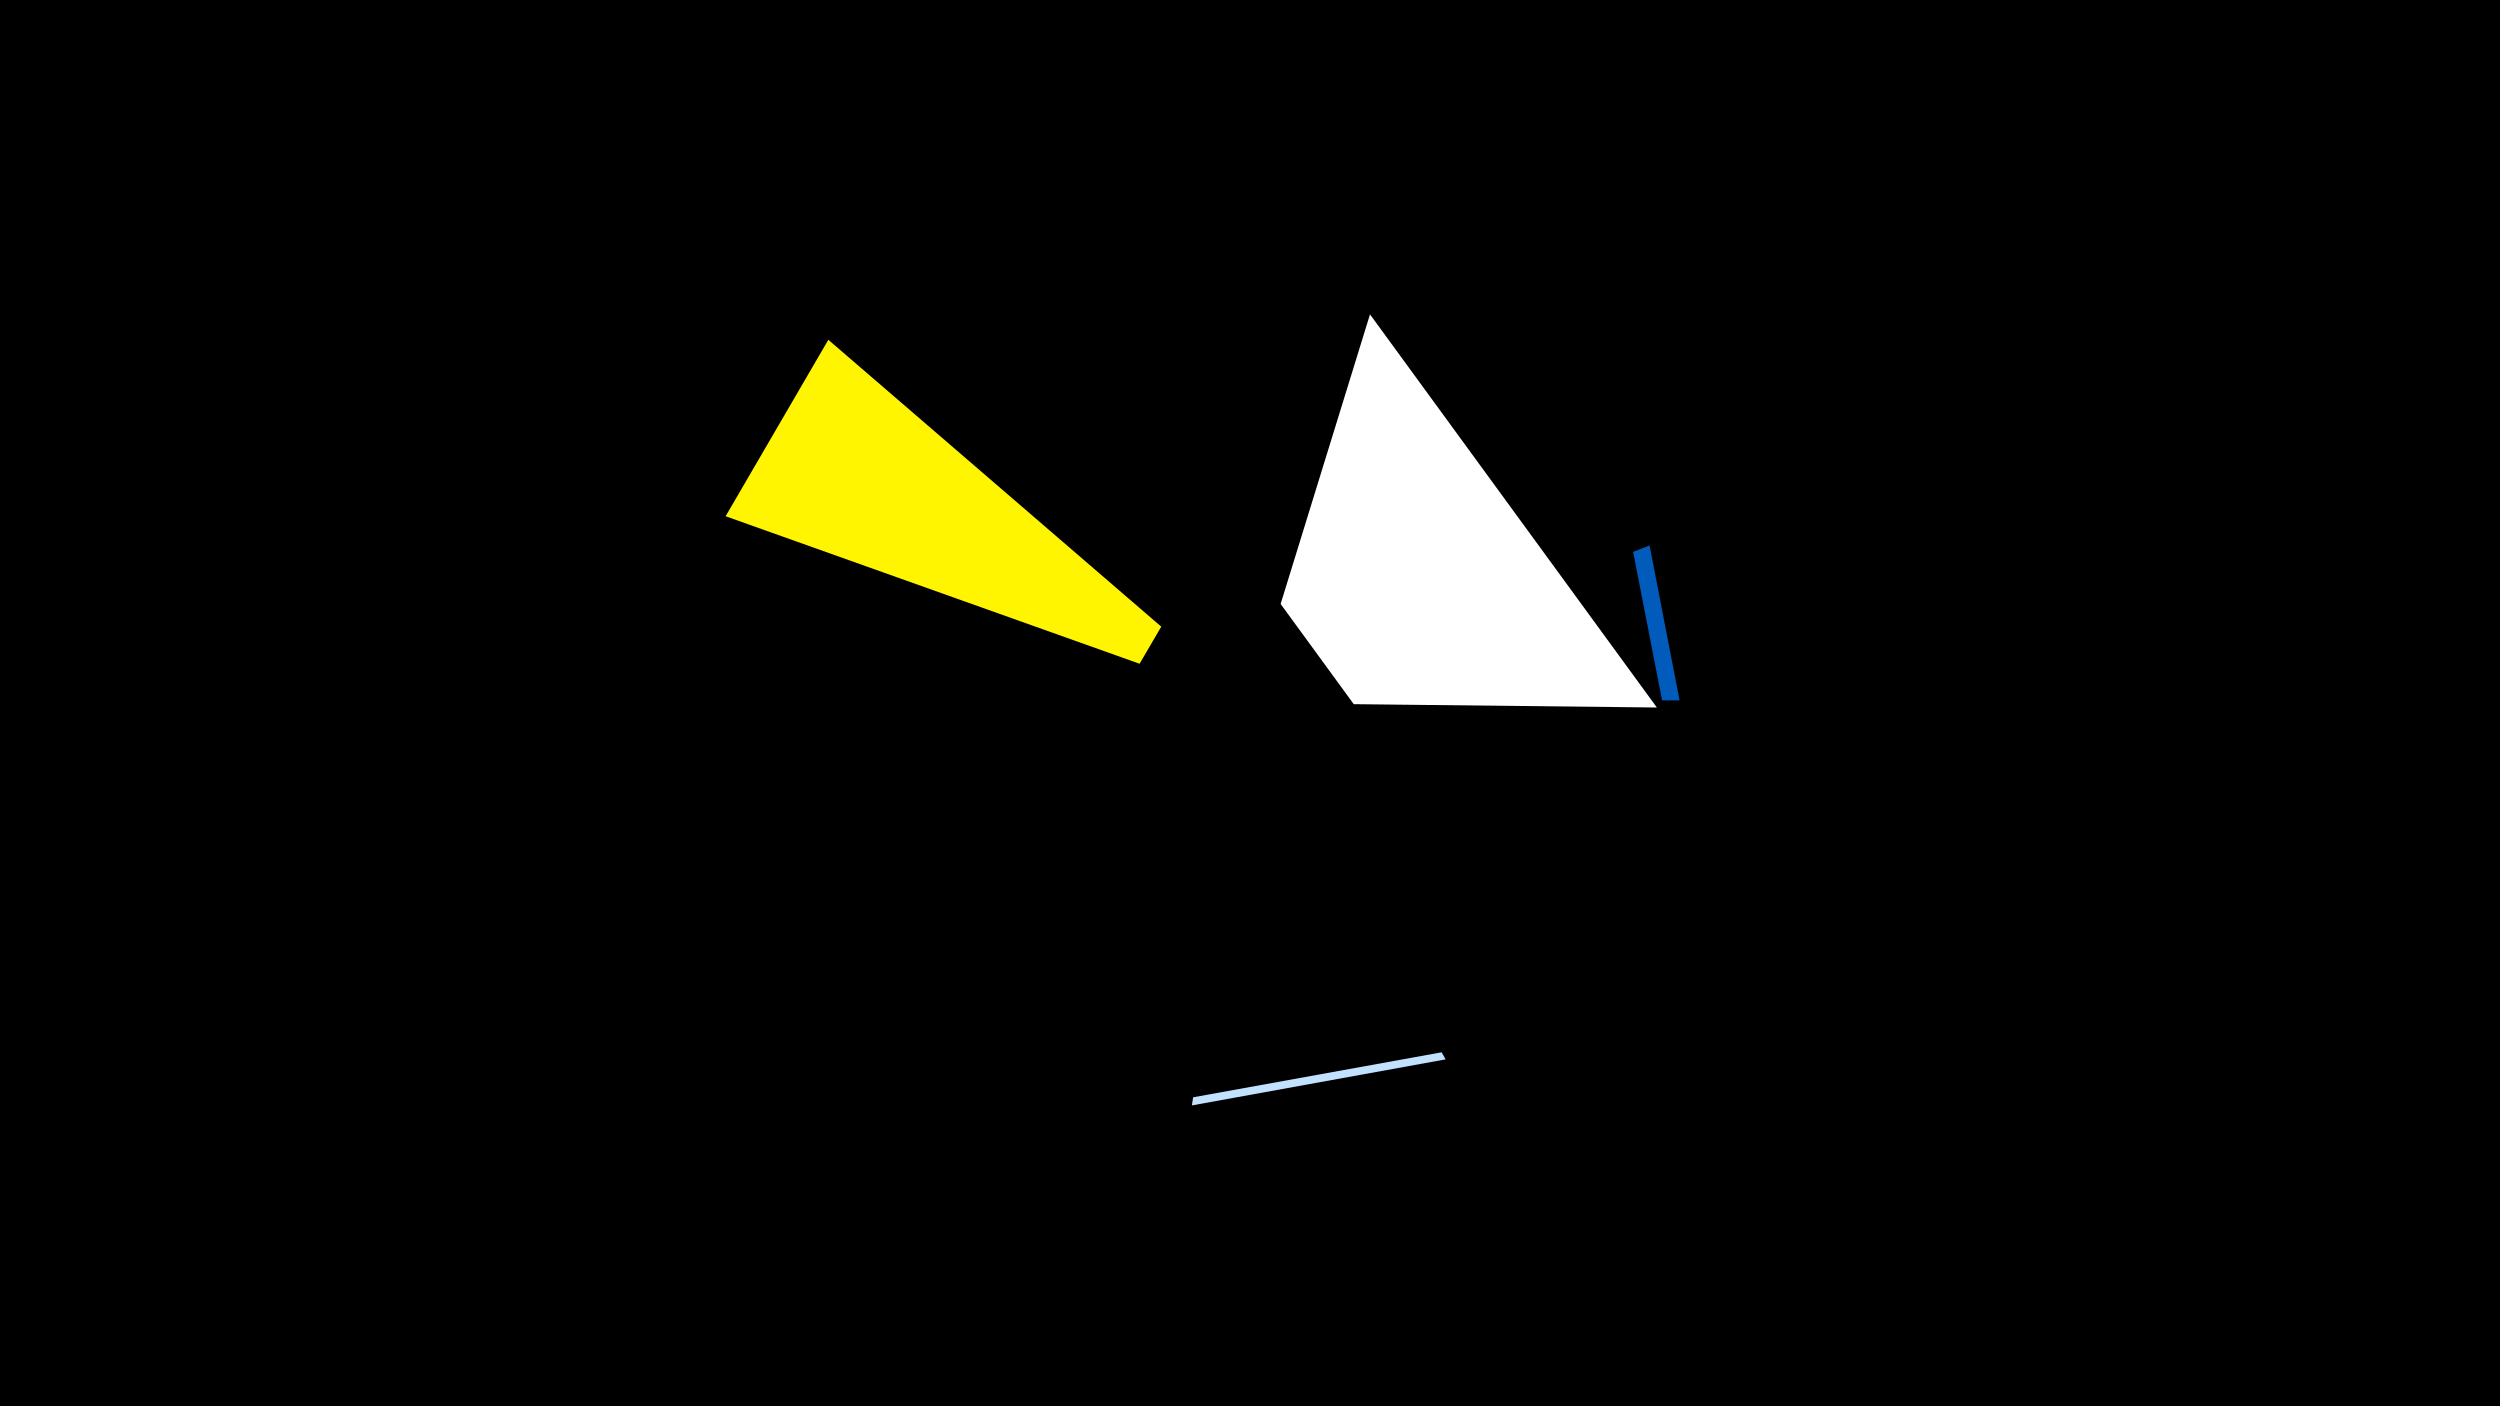 <svg width="1200" height="675" viewBox="-500 -500 1200 675" xmlns="http://www.w3.org/2000/svg"><title>19164</title><path d="M-500-500h1200v675h-1200z" fill="#000"/><path d="M295.3-160.4l-137.7-188.7-42.9 139 35.1 48.1z" fill="#fff"/><path d="M291.8-238.2l14.4 74.4-8.4 0-13.9-71.3z" fill="#005bbb"/><path d="M193.9 8.5l-121.8 22.1 0.6-3.9 119.3-21.6z" fill="#c2e1ff"/><path d="M-102.4-336.9l-49.3 84.7 198.7 70.8 10.4-17.8z" fill="#fff500"/></svg>